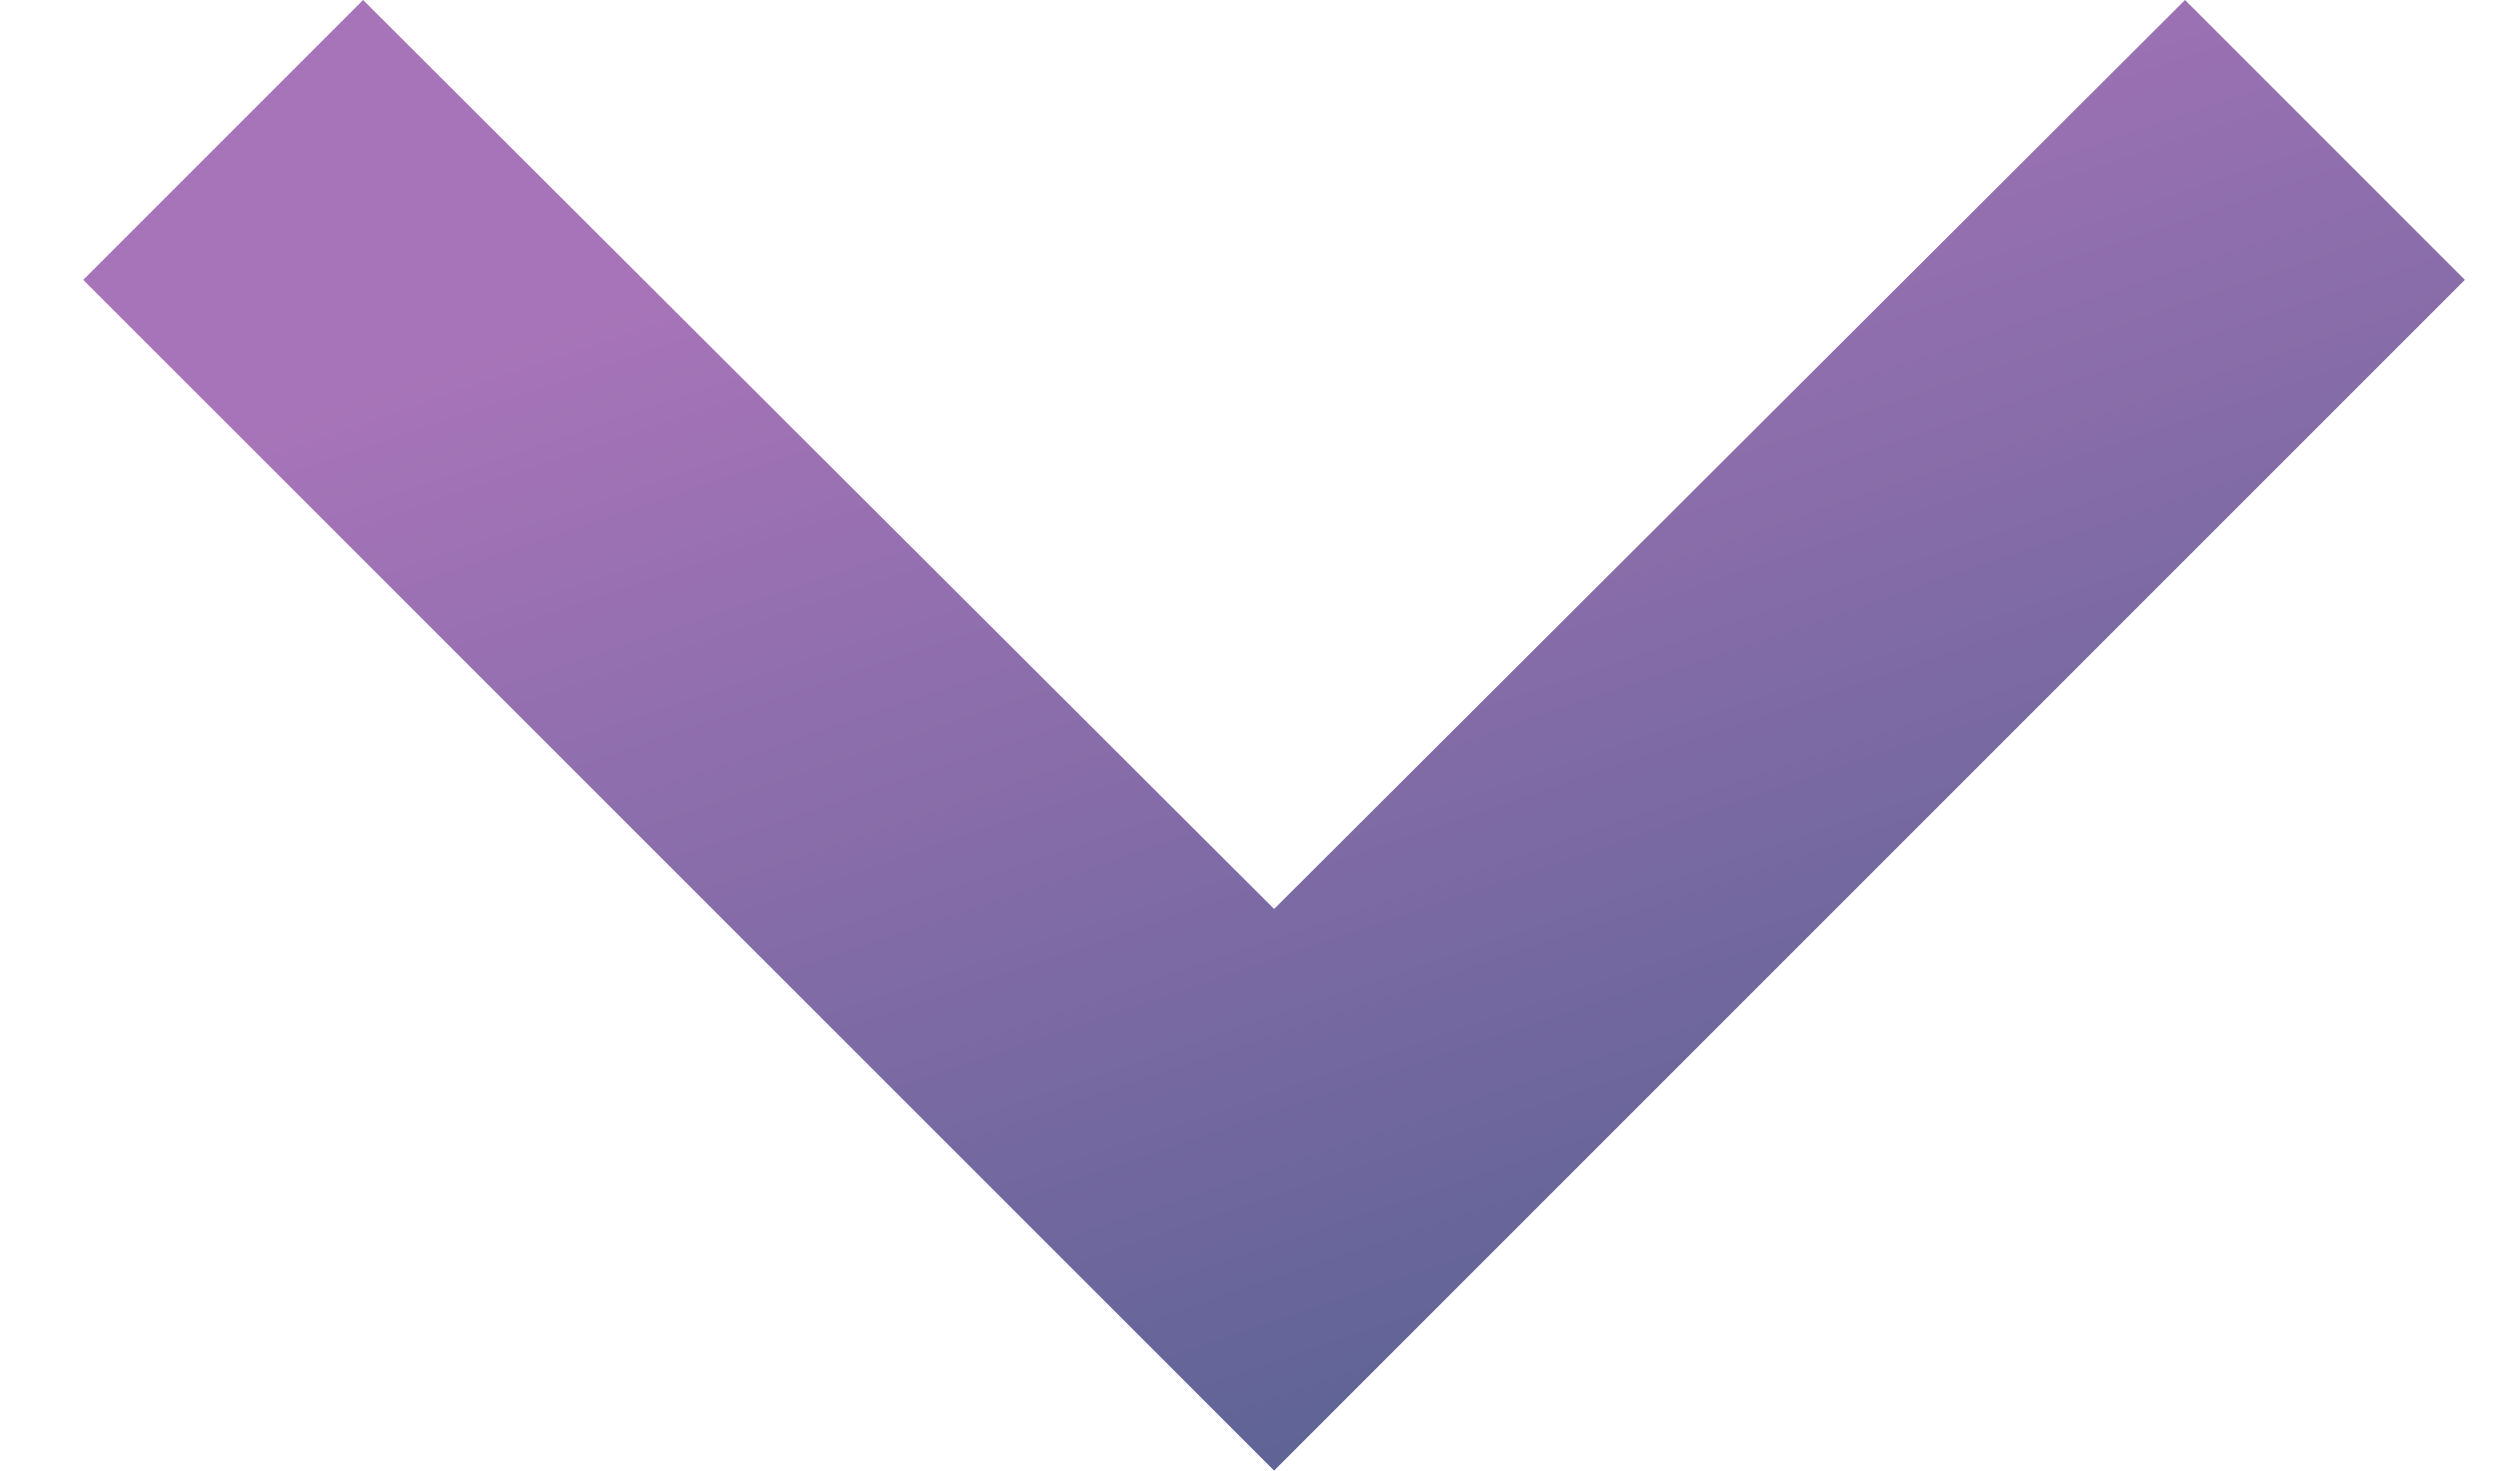 <svg width="17" height="10" viewBox="0 0 17 10" fill="none" xmlns="http://www.w3.org/2000/svg">
<path d="M14.858 0L8.664 6.181L2.469 0L0.566 1.903L8.664 10L16.761 1.903L14.858 0Z" fill="url(#paint0_linear)"/>
<defs>
<linearGradient id="paint0_linear" x1="5.032" y1="1.716" x2="8.83" y2="12.886" gradientUnits="userSpaceOnUse">
<stop stop-color="#A874B9"/>
<stop offset="1" stop-color="#485E8B"/>
</linearGradient>
</defs>
</svg>
